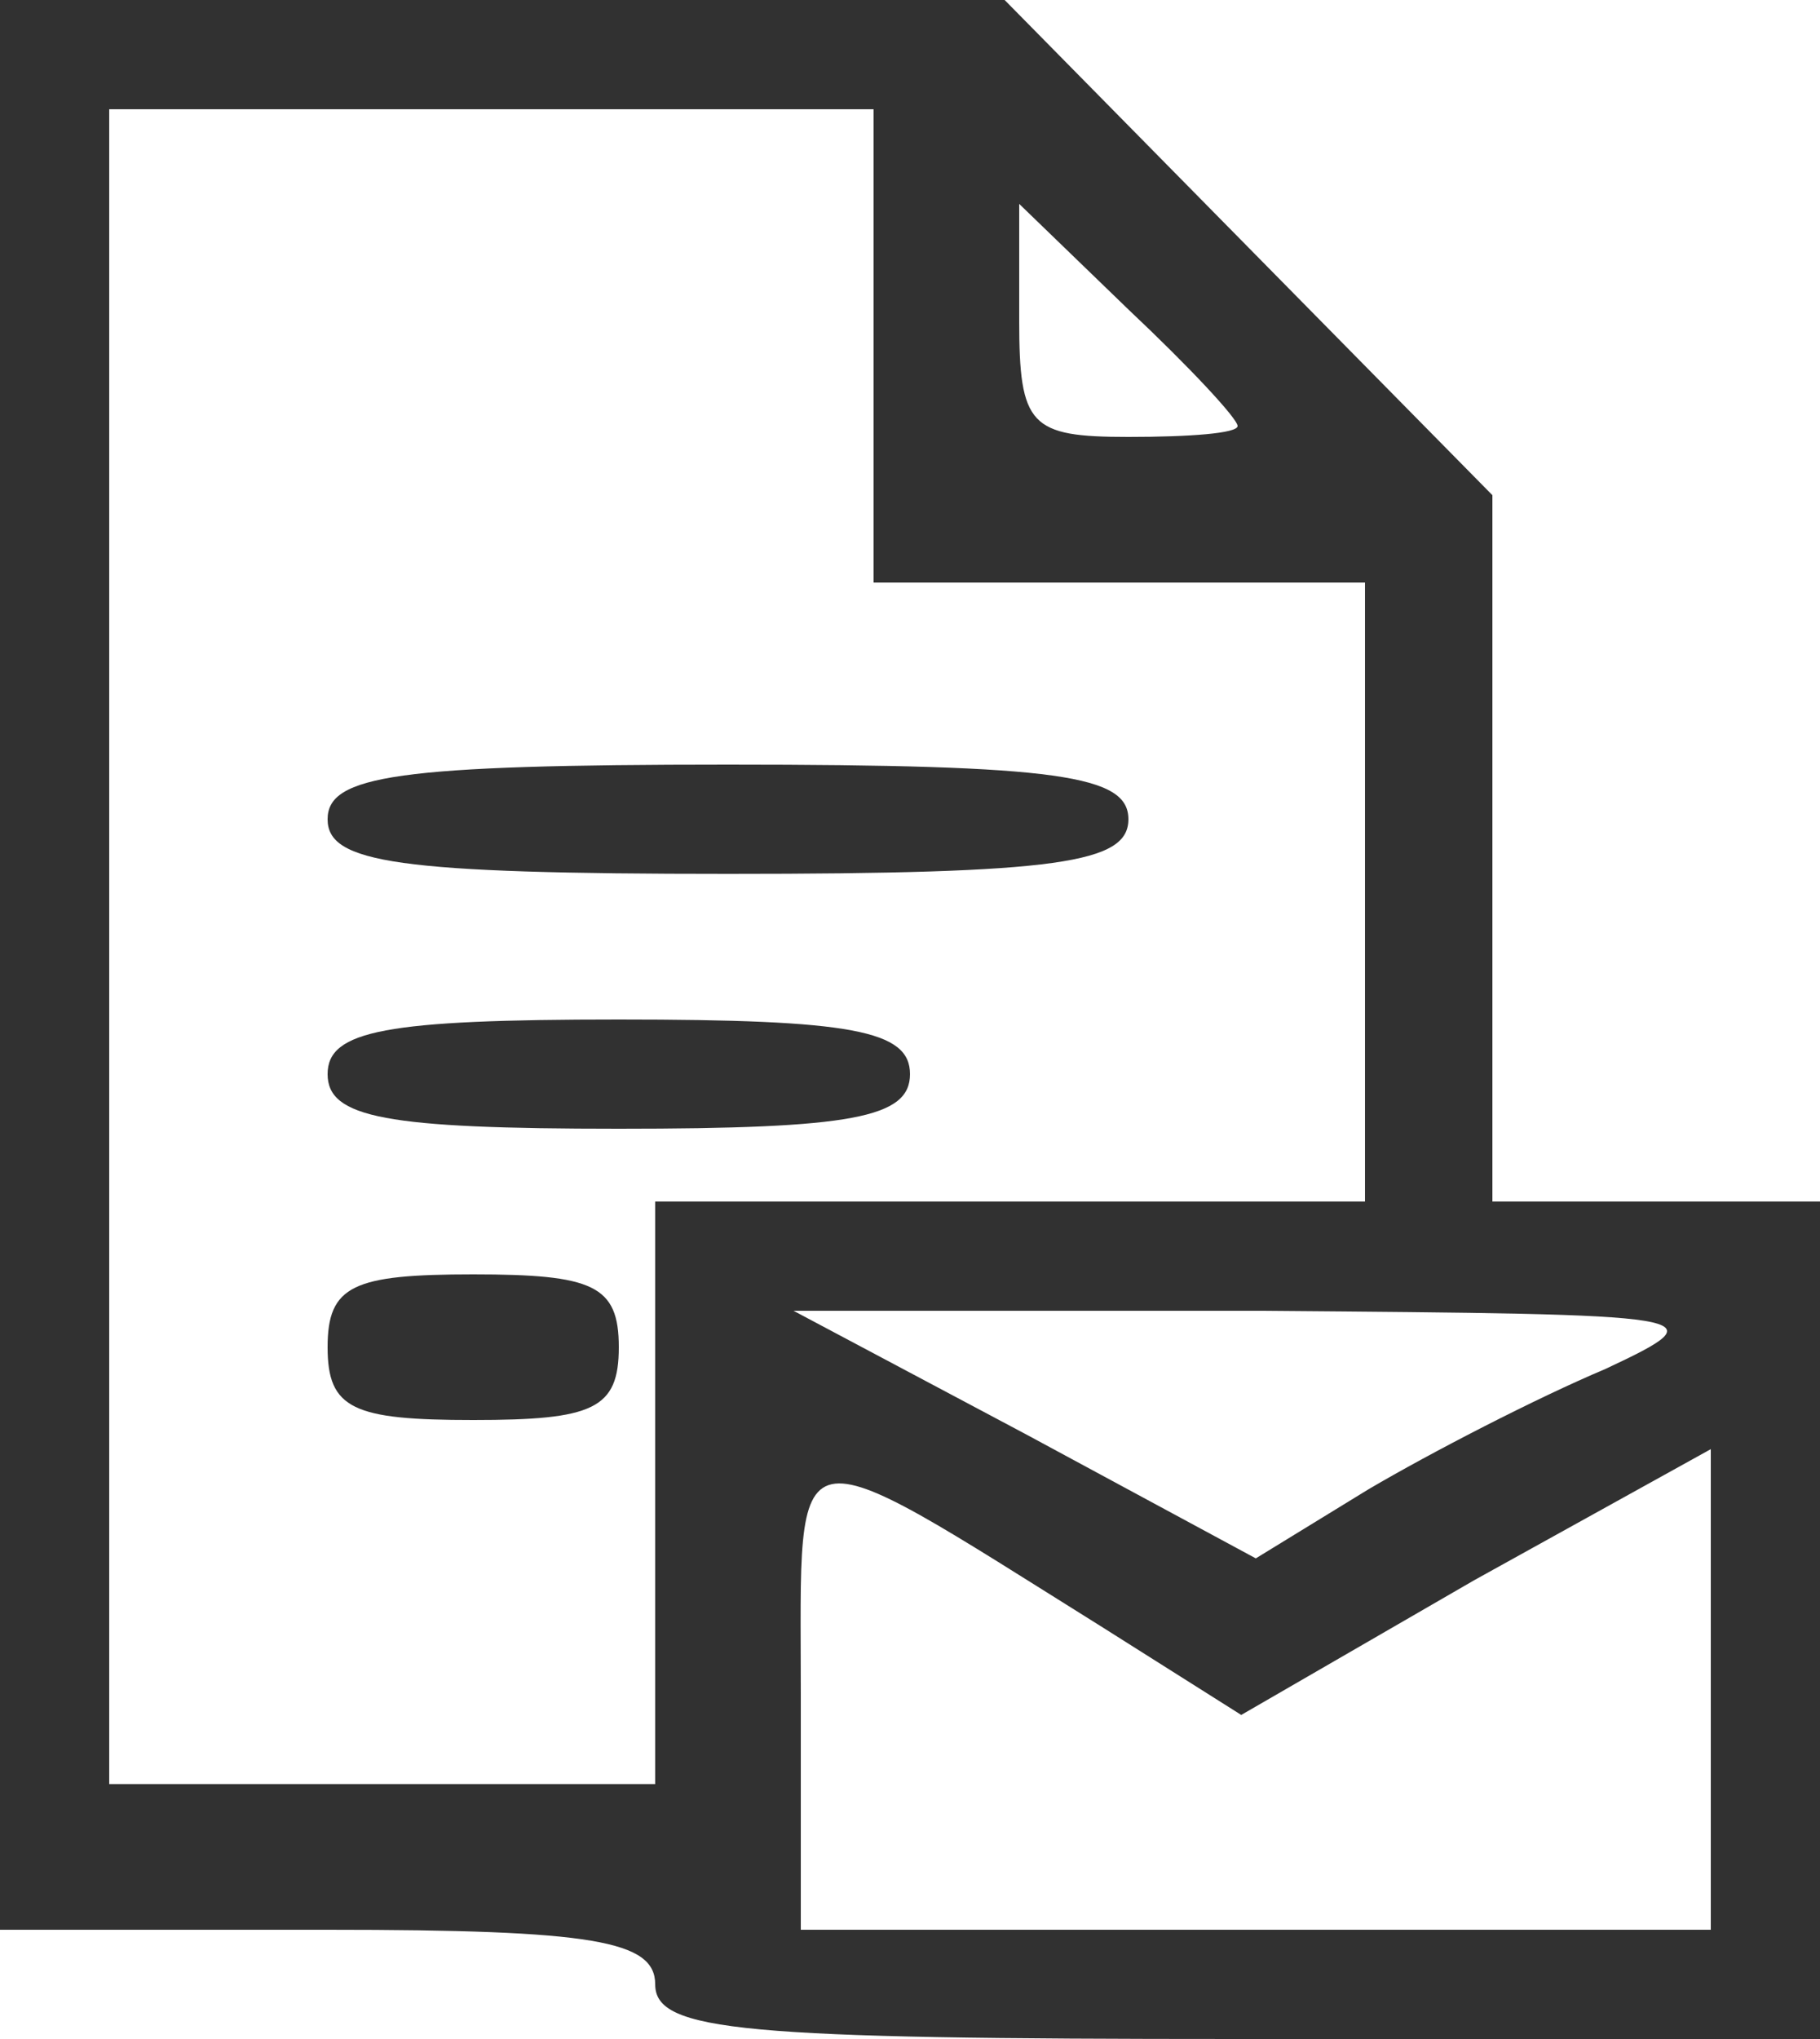 <!DOCTYPE svg PUBLIC "-//W3C//DTD SVG 20010904//EN" "http://www.w3.org/TR/2001/REC-SVG-20010904/DTD/svg10.dtd">
<svg version="1.0" xmlns="http://www.w3.org/2000/svg" width="50px" height="56px" viewBox="0 0 500 560" preserveAspectRatio="xMidYMid meet">
<g id="layer101" fill="#313131" stroke="none">
 <path d="M180 545 c0 -12 -17 -15 -90 -15 l-90 0 0 -265 0 -265 138 0 138 0 67 68 67 68 0 97 0 97 45 0 45 0 0 115 0 115 -160 0 c-136 0 -160 -2 -160 -15z m290 -81 l0 -66 -65 36 -64 37 -38 -24 c-88 -55 -83 -56 -83 18 l0 65 125 0 125 0 0 -66z m-290 -54 l0 -80 98 0 97 0 0 -85 0 -85 -67 0 -68 0 0 -65 0 -65 -105 0 -105 0 0 230 0 230 75 0 75 0 0 -80z m261 -34 c32 -15 28 -15 -94 -16 l-129 0 64 34 63 34 31 -19 c17 -10 46 -25 65 -33z m-101 -259 c0 -2 -13 -16 -30 -32 l-30 -29 0 32 c0 29 3 32 30 32 17 0 30 -1 30 -3z"/>
 <path d="M90 370 c0 -17 7 -20 40 -20 33 0 40 3 40 20 0 17 -7 20 -40 20 -33 0 -40 -3 -40 -20z"/>
 <path d="M90 295 c0 -12 16 -15 80 -15 64 0 80 3 80 15 0 12 -16 15 -80 15 -64 0 -80 -3 -80 -15z"/>
 <path d="M90 225 c0 -12 19 -15 110 -15 91 0 110 3 110 15 0 12 -19 15 -110 15 -91 0 -110 -3 -110 -15z"/>
 </g>

</svg>